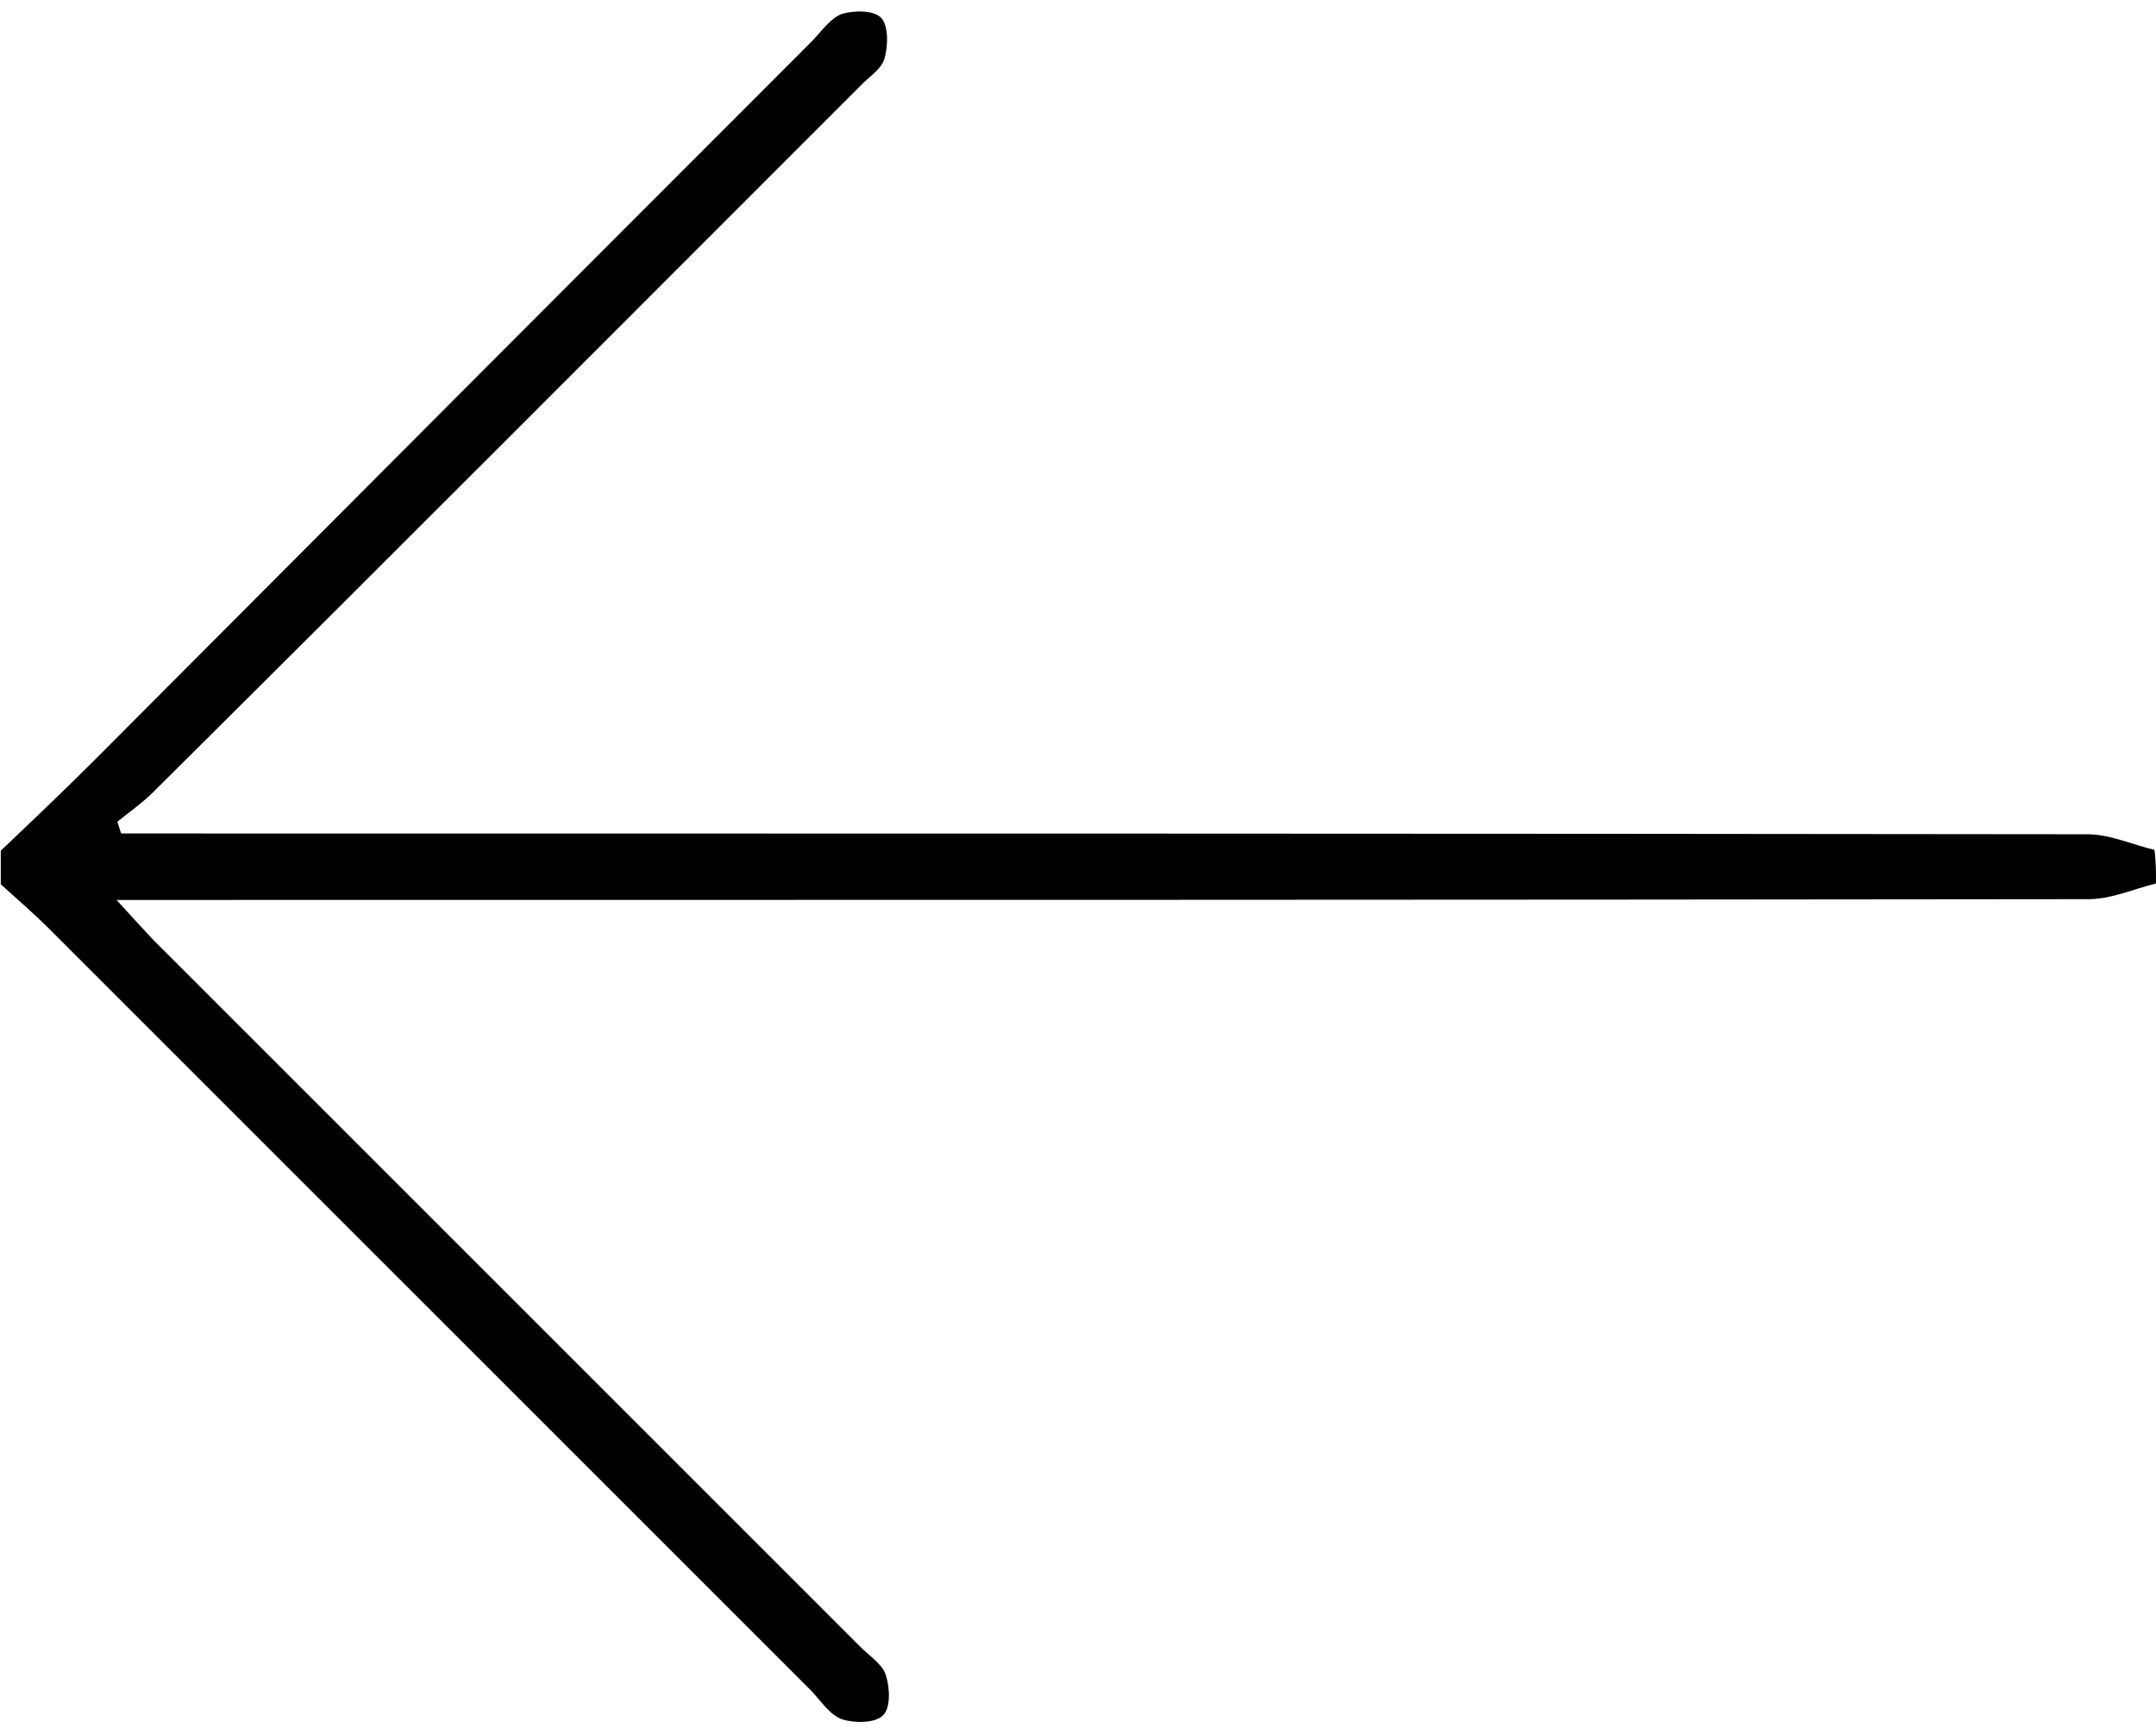 <?xml version="1.0" encoding="utf-8"?>
<!-- Generator: Adobe Illustrator 21.1.0, SVG Export Plug-In . SVG Version: 6.00 Build 0)  -->
<svg version="1.1" id="Слой_1" xmlns="http://www.w3.org/2000/svg" xmlns:xlink="http://www.w3.org/1999/xlink" x="0px" y="0px"
	 viewBox="0 0 275.7 221.8" style="enable-background:new 0 0 275.7 221.8;" xml:space="preserve">
<path d="M275.7,113c-2.9,0.7-5.7,2-8.6,2c-81.6,0.1-163.3,0.1-244.9,0.1c-2.1,0-4.2,0-7.3,0c2,2.2,3.3,3.6,4.6,5
	c30.2,30.2,60.4,60.4,90.6,90.6c1.1,1.1,2.8,2.2,3.2,3.6c0.5,1.6,0.6,4.2-0.4,5.1c-1,1-3.6,1-5.2,0.5c-1.5-0.5-2.7-2.3-3.9-3.6
	c-32.5-32.5-65-65-97.4-97.4c-2-2-4.2-3.9-6.3-5.8c0-1.4,0-2.9,0-4.3c4-3.8,8-7.6,12-11.6C42.6,66.6,73.1,36,103.7,5.4
	c1.3-1.3,2.4-3,3.9-3.6c1.6-0.5,4.2-0.5,5.1,0.5c0.9,1,0.9,3.5,0.4,5.2c-0.4,1.4-2.1,2.4-3.2,3.6c-30.1,30.1-60.1,60.2-90.3,90.2
	c-1.4,1.4-3,2.5-4.6,3.8c0.2,0.5,0.3,1,0.5,1.5c2,0,4,0,5.9,0c81.8,0,163.7,0,245.5,0.1c2.9,0,5.7,1.3,8.6,2
	C275.7,110.1,275.7,111.6,275.7,113z"/>
</svg>
